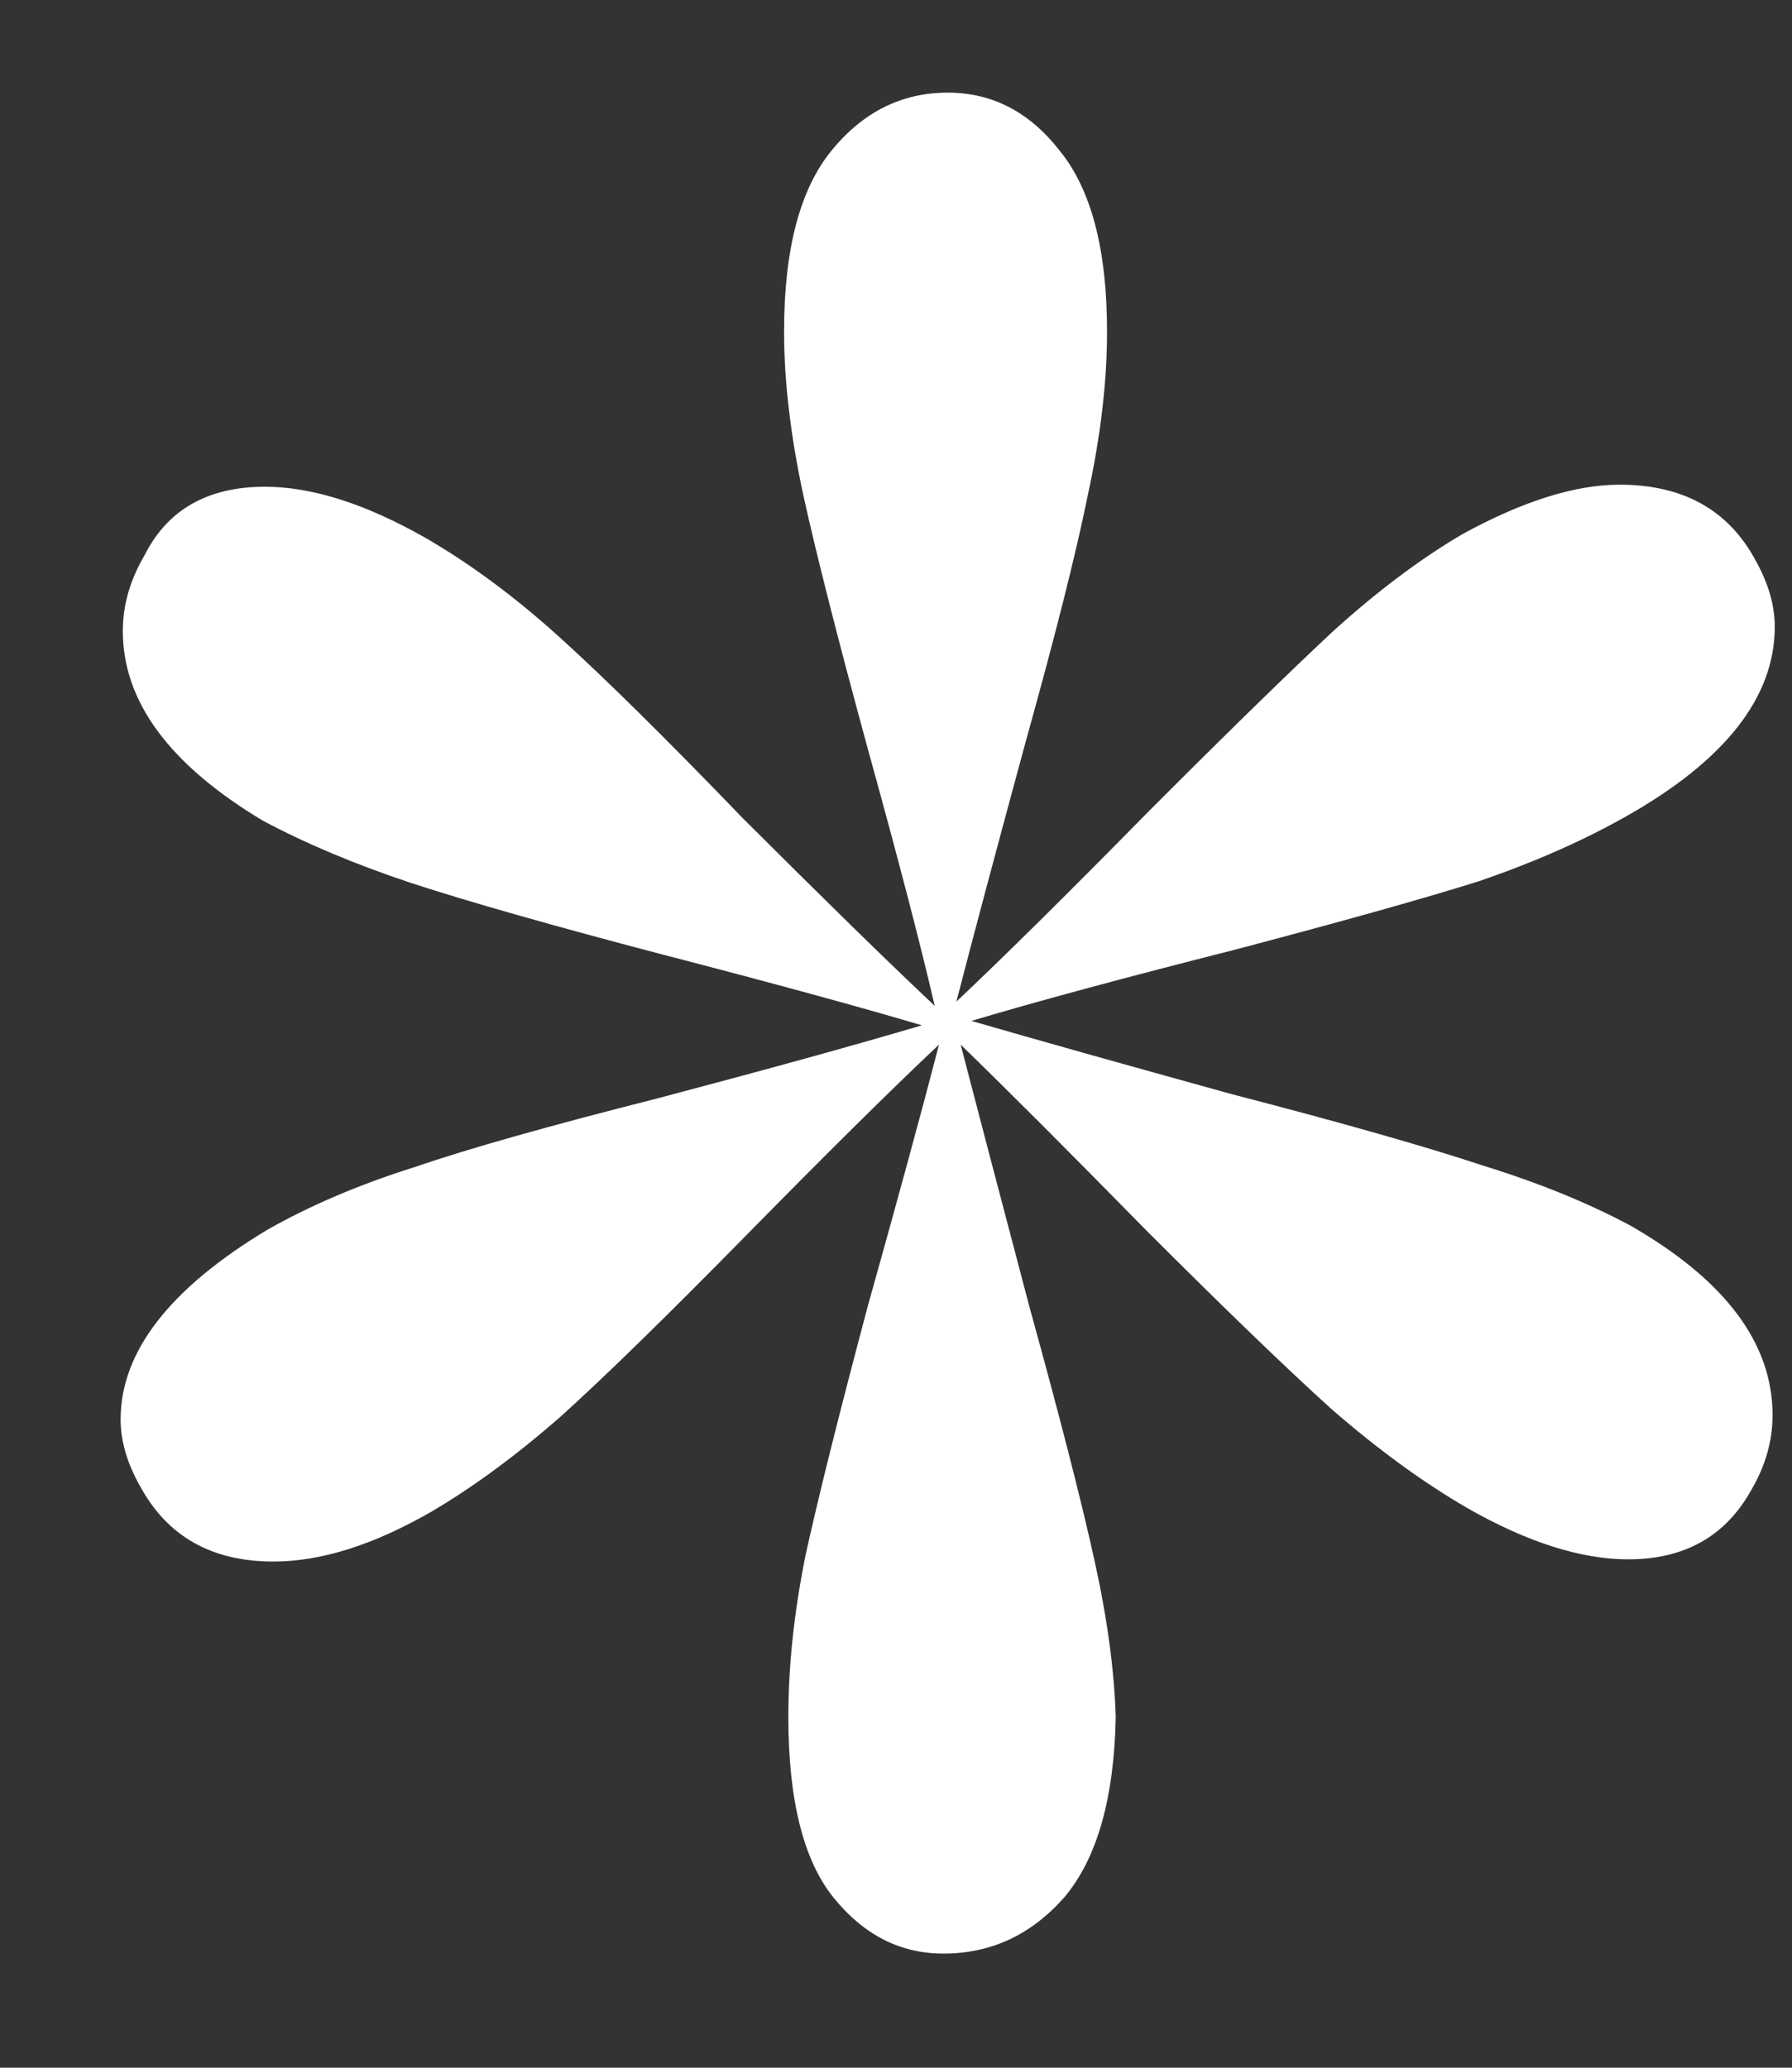 <svg width="13" height="15" viewBox="0 0 13 15" fill="none" xmlns="http://www.w3.org/2000/svg">
<rect x="0" y="0" width="13" height="15" fill="#333333" stroke="none"/>
<path d="M11.828 8.891C12.516 9.286 12.859 9.745 12.859 10.266C12.859 10.453 12.807 10.635 12.703 10.812C12.516 11.146 12.219 11.312 11.812 11.312C11.469 11.312 11.078 11.188 10.641 10.938C10.318 10.75 9.99 10.51 9.656 10.219C9.333 9.927 8.885 9.495 8.312 8.922C7.75 8.349 7.302 7.901 6.969 7.578C7.094 8.057 7.26 8.693 7.469 9.484C7.688 10.276 7.844 10.885 7.938 11.312C8.031 11.729 8.083 12.109 8.094 12.453C8.083 13.047 7.958 13.484 7.719 13.766C7.479 14.037 7.188 14.172 6.844 14.172C6.531 14.172 6.266 14.037 6.047 13.766C5.828 13.495 5.719 13.057 5.719 12.453C5.719 12.088 5.76 11.698 5.844 11.281C5.938 10.854 6.089 10.25 6.297 9.469C6.516 8.688 6.688 8.057 6.812 7.578C6.458 7.911 5.99 8.375 5.406 8.969C4.833 9.552 4.385 9.99 4.062 10.281C3.74 10.562 3.427 10.792 3.125 10.969C2.708 11.208 2.328 11.328 1.984 11.328C1.536 11.328 1.214 11.146 1.016 10.781C0.922 10.615 0.875 10.453 0.875 10.297C0.875 9.807 1.229 9.349 1.938 8.922C2.25 8.745 2.604 8.594 3 8.469C3.396 8.333 3.984 8.167 4.766 7.969C5.557 7.76 6.198 7.583 6.688 7.438C6.229 7.302 5.599 7.13 4.797 6.922C4.005 6.714 3.401 6.542 2.984 6.406C2.578 6.271 2.219 6.12 1.906 5.953C1.229 5.547 0.891 5.089 0.891 4.578C0.891 4.391 0.943 4.208 1.047 4.031C1.214 3.698 1.505 3.531 1.922 3.531C2.266 3.531 2.656 3.656 3.094 3.906C3.417 4.094 3.74 4.333 4.062 4.625C4.385 4.917 4.828 5.354 5.391 5.938C5.964 6.51 6.427 6.964 6.781 7.297C6.677 6.849 6.516 6.229 6.297 5.438C6.078 4.635 5.922 4.021 5.828 3.594C5.734 3.156 5.688 2.76 5.688 2.406C5.688 1.812 5.802 1.375 6.031 1.094C6.26 0.812 6.542 0.672 6.875 0.672C7.198 0.672 7.469 0.812 7.688 1.094C7.917 1.375 8.031 1.812 8.031 2.406C8.031 2.771 7.984 3.167 7.891 3.594C7.807 4.01 7.656 4.609 7.438 5.391C7.229 6.161 7.062 6.786 6.938 7.266C7.292 6.932 7.755 6.474 8.328 5.891C8.911 5.307 9.359 4.87 9.672 4.578C9.995 4.286 10.307 4.052 10.609 3.875C11.047 3.635 11.427 3.516 11.75 3.516C12.208 3.516 12.537 3.698 12.734 4.062C12.828 4.229 12.875 4.391 12.875 4.547C12.875 5.057 12.516 5.516 11.797 5.922C11.484 6.099 11.13 6.255 10.734 6.391C10.338 6.516 9.745 6.682 8.953 6.891C8.172 7.089 7.536 7.26 7.047 7.406C7.516 7.542 8.146 7.719 8.938 7.938C9.74 8.146 10.344 8.318 10.75 8.453C11.156 8.578 11.516 8.724 11.828 8.891Z" fill="white"/>
</svg>
